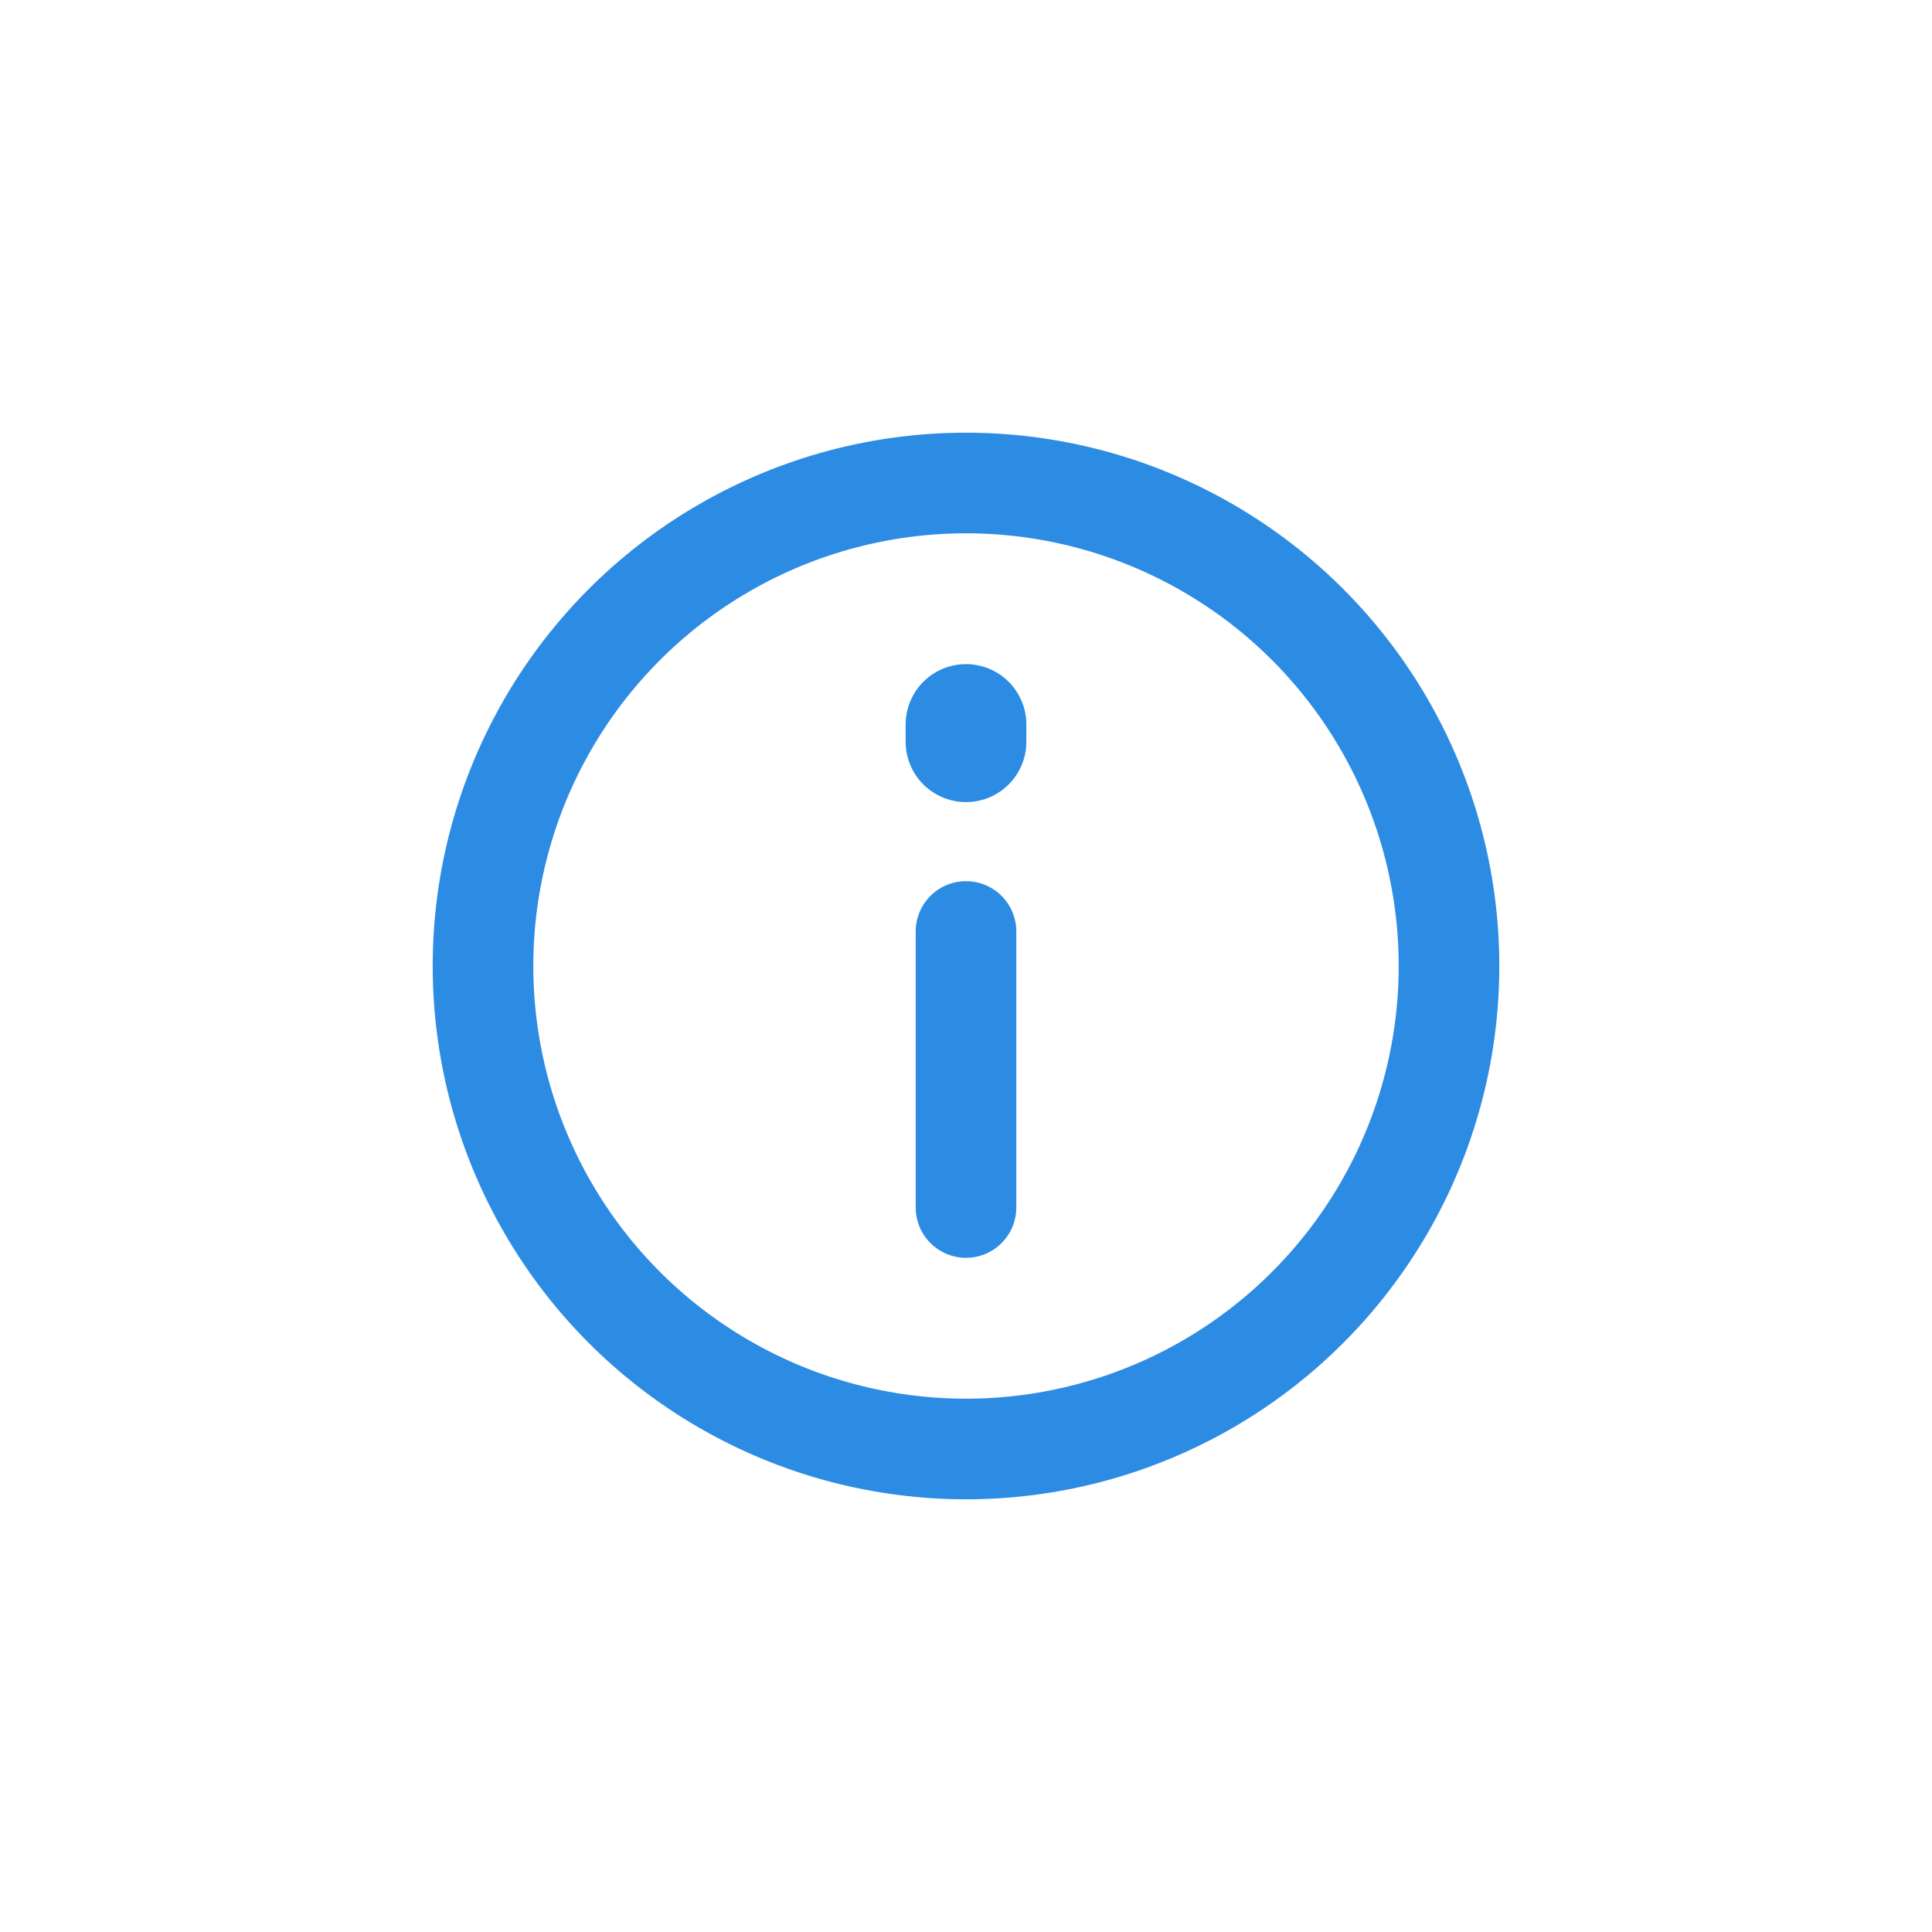 <svg width="24" height="24" viewBox="0 0 24 24" fill="none" xmlns="http://www.w3.org/2000/svg">
<circle cx="12" cy="12" r="6" stroke="#2C8CE4" stroke-width="1.25"/>
<path d="M12 11.571V15" stroke="#2C8CE4" stroke-width="1.25" stroke-linecap="round"/>
<path d="M12 9.214L12 9" stroke="#2C8CE4" stroke-width="1.5" stroke-linecap="round"/>
</svg>
